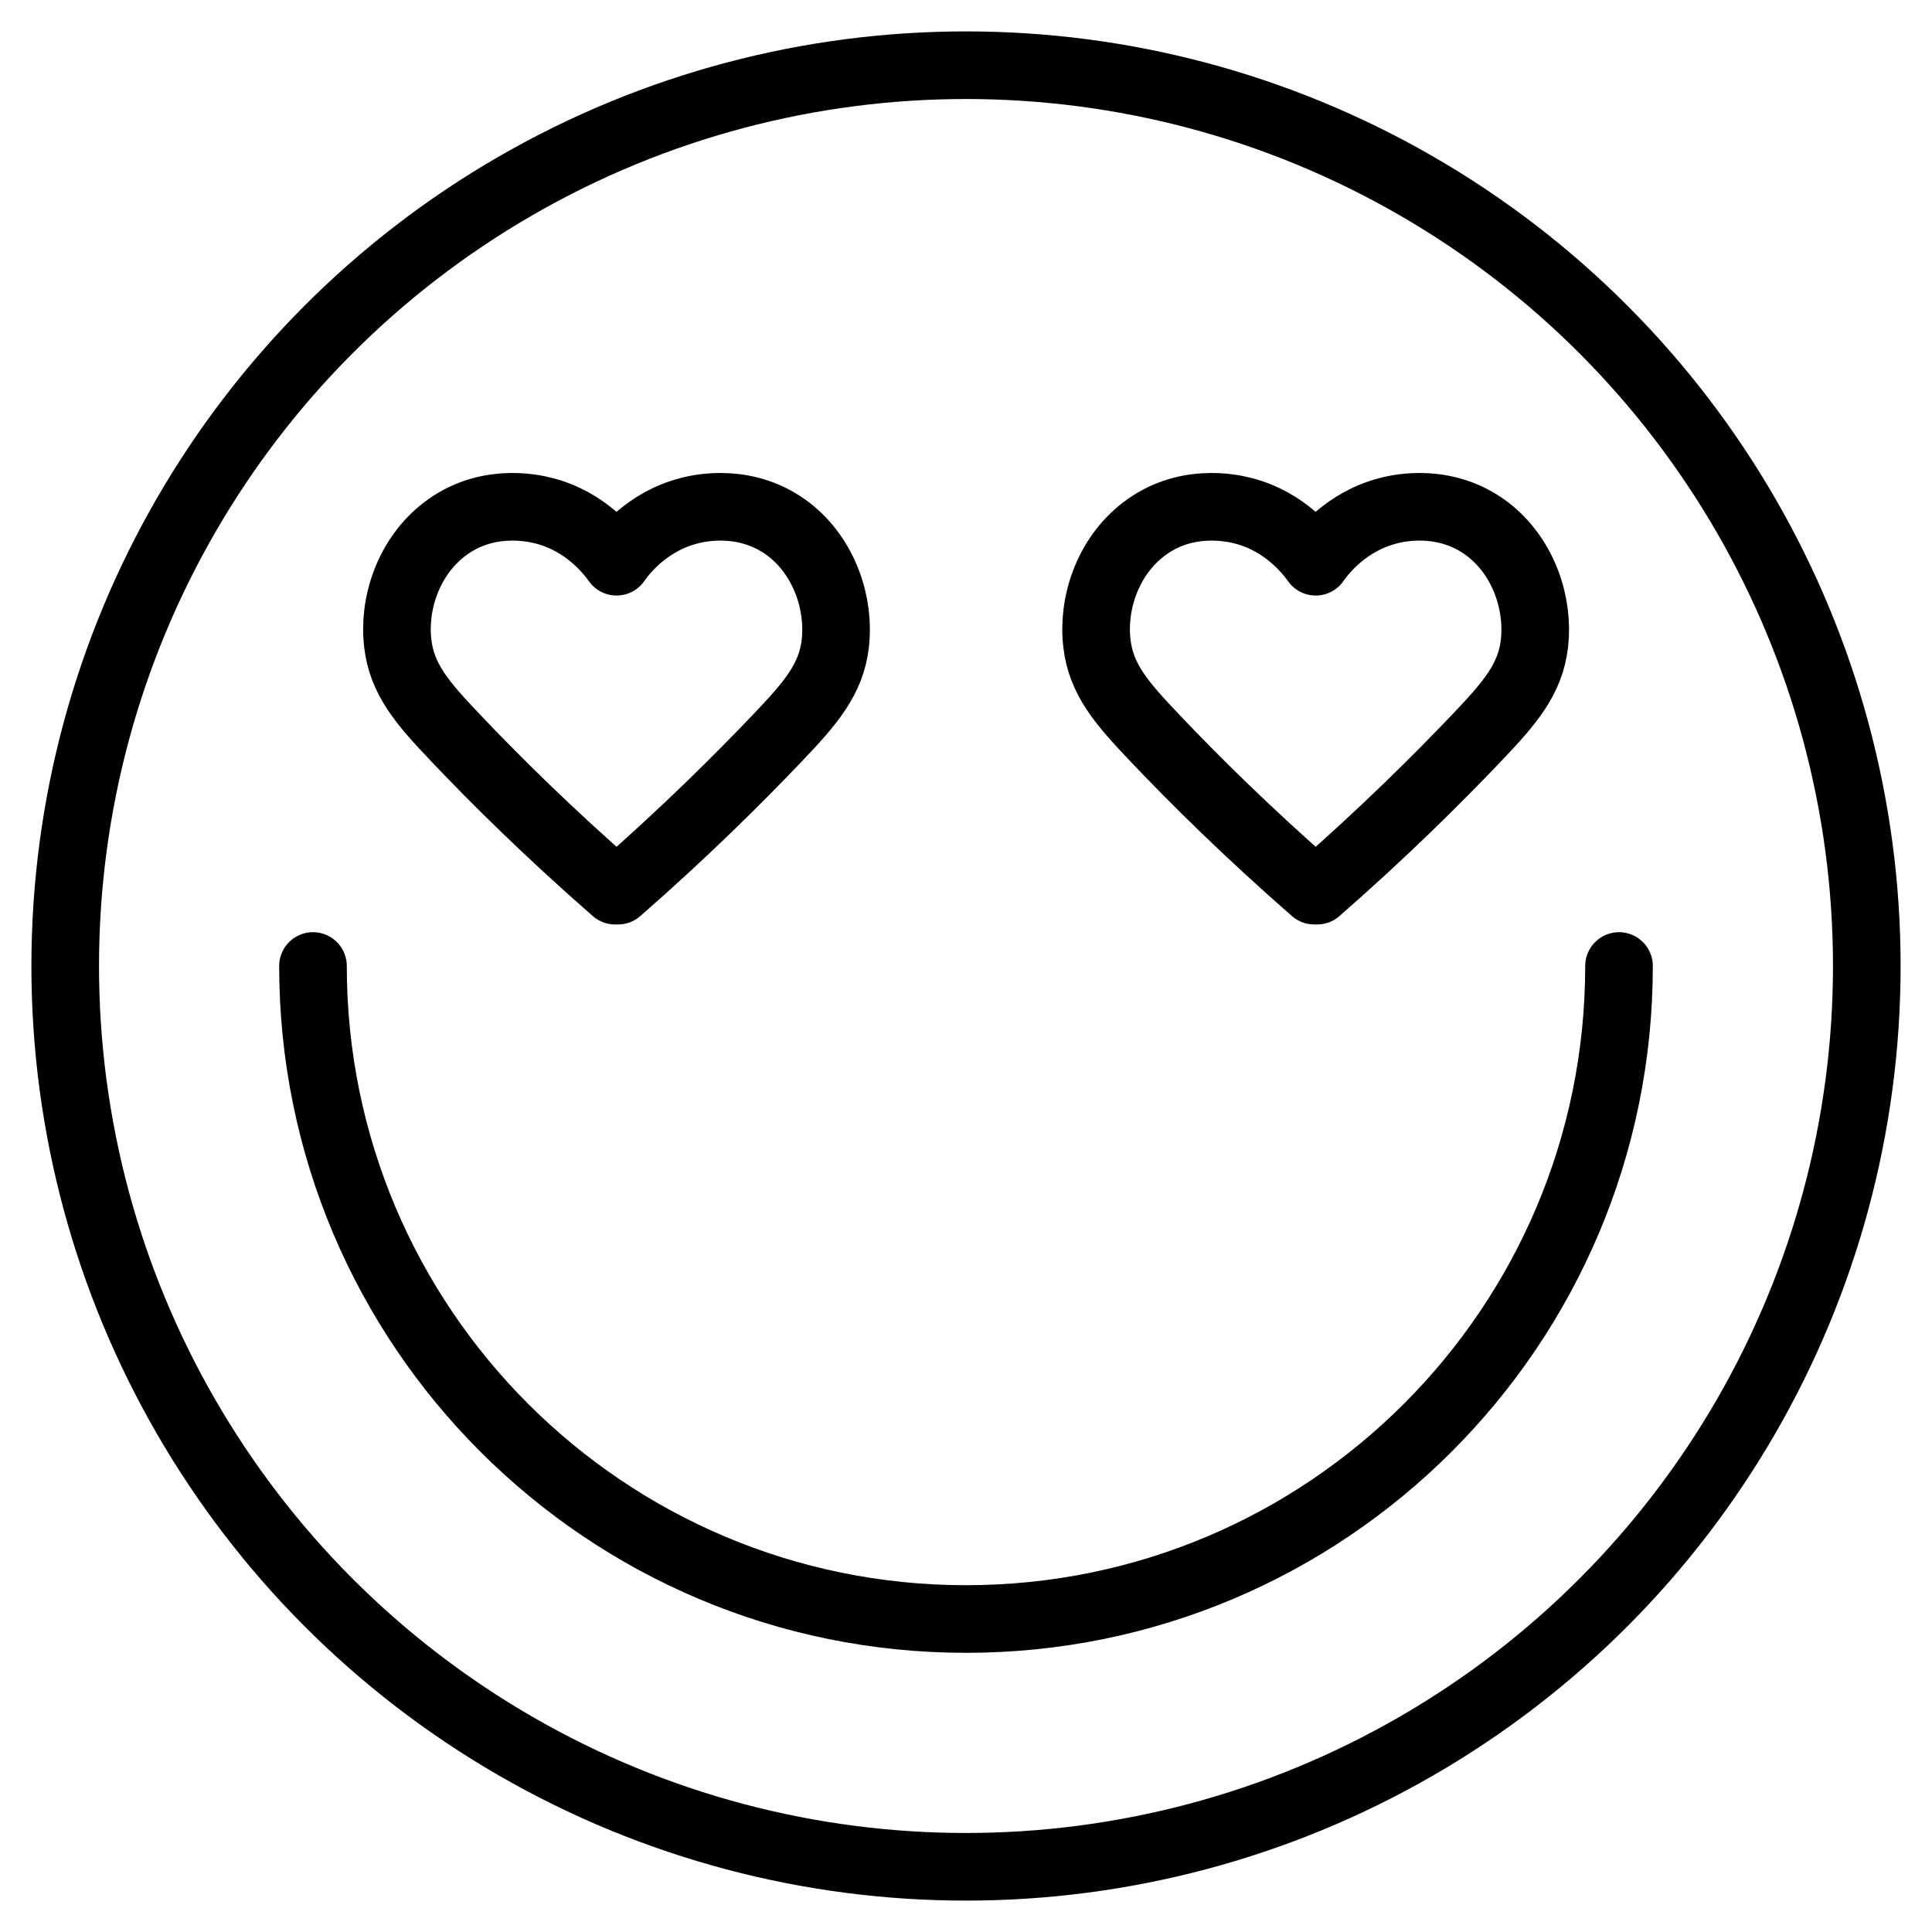 <?xml version="1.0" encoding="utf-8"?>
<!-- Generator: Adobe Illustrator 19.1.0, SVG Export Plug-In . SVG Version: 6.00 Build 0)  -->
<!-- All rights reserved. Copyright: AnimatedSVG - ASVG © 2020 - https://animated-svg.com You may not reproduce, duplicate, copy or sell this intellectual property.  -->
<svg version="1.1" stroke="#000" id="Layer_1" xmlns="http://www.w3.org/2000/svg" xmlns:xlink="http://www.w3.org/1999/xlink" x="0px" y="0px" viewBox="0 0 800 800" style="enable-background:new 0 0 800 800" width="800px" height="800px" xml:space="preserve">

<circle fill="none" stroke-width="28" stroke-linecap="round" stroke-linejoin="round" stroke-miterlimit="10"  cx="400" cy="400" r="373"/>
<path fill="none" stroke-width="28" stroke-linecap="round" stroke-linejoin="round" stroke-miterlimit="10"  d="M670.4,400c0,149.4-121.1,270.4-270.4,270.4S129.6,549.4,129.6,400"/>
<g>
	<g>
		<path fill="none" stroke-width="28" stroke-linecap="round" stroke-linejoin="round" stroke-miterlimit="10"  d="M255.9,368.8c27.7-24.2,49.7-46.1,66-63.2c13.8-14.5,22.3-24.3,24-39.3c1.8-16-4.2-35.4-19.3-47.1
			c-17-13-36.1-9.1-41.3-7.7c-17.5,4.5-27.2,17.1-30,21.1c-2.8-3.9-12.5-16.6-30-21.1c-5.3-1.4-24.4-5.3-41.3,7.7
			c-15.1,11.6-21.2,31.1-19.3,47.1c1.7,15,10.2,24.8,24,39.3c16.3,17.2,38.3,39,66,63.2H255.9z"/>
	</g>
	<g>
		<path fill="none" stroke-width="28" stroke-linecap="round" stroke-linejoin="round" stroke-miterlimit="10"  d="M545.4,368.8c27.7-24.2,49.7-46.1,66-63.2c13.8-14.5,22.3-24.3,24-39.3c1.8-16-4.2-35.4-19.3-47.1
			c-17-13-36.1-9.1-41.3-7.7c-17.5,4.5-27.2,17.1-30,21.1c-2.8-3.9-12.5-16.6-30-21.1c-5.3-1.4-24.4-5.3-41.3,7.7
			c-15.1,11.6-21.2,31.1-19.3,47.1c1.7,15,10.2,24.8,24,39.3c16.3,17.2,38.3,39,66,63.2H545.4z"/>
	</g>
</g>
</svg>
